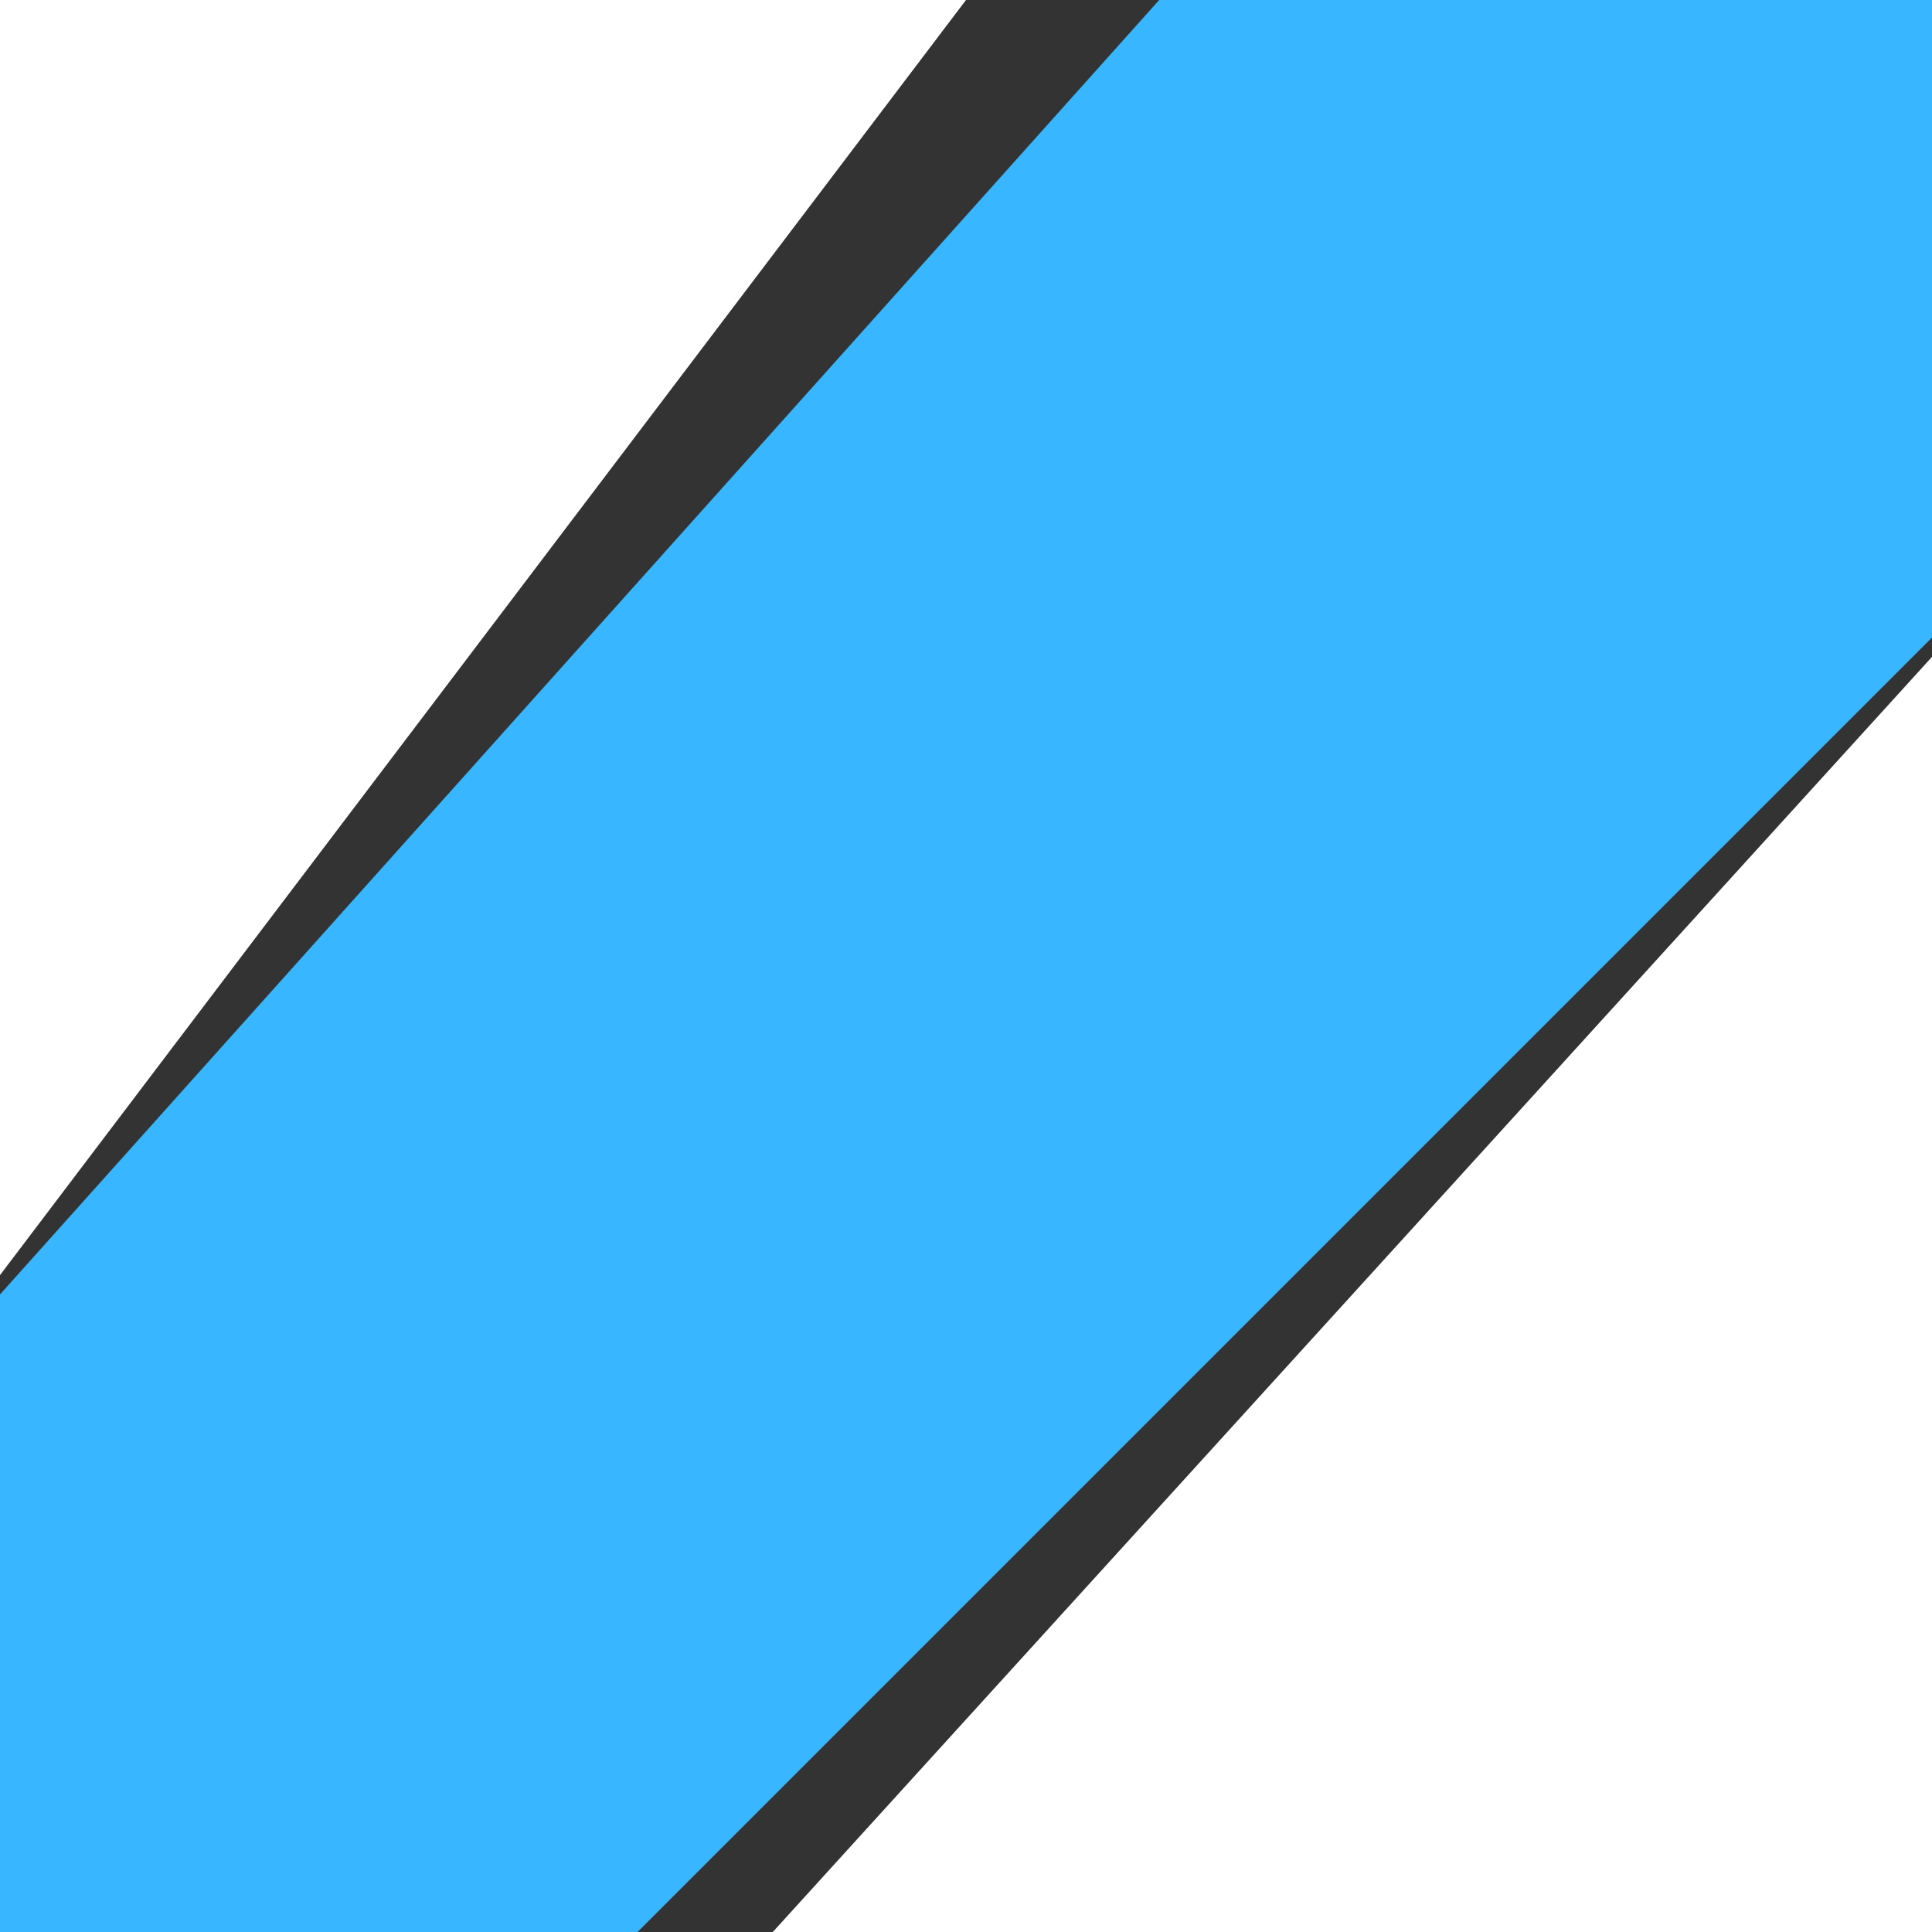 <svg height="100" width="100" xmlns="http://www.w3.org/2000/svg">
    <rect width="100%" height="100%" fill="#333333" stroke="none"/>
    <path d="M0 0 L50 0 L0 66 Z" style="fill:#FFFFFF;"/>
    <path d="M100 34 L100 100 L40 100 Z" style="fill:#FFFFFF;"/>
    <path d="M60 0 L100 0 L100 33 L33 100 L0 100 L0 67 Z" style="fill:#38B6FF;"/>
</svg>